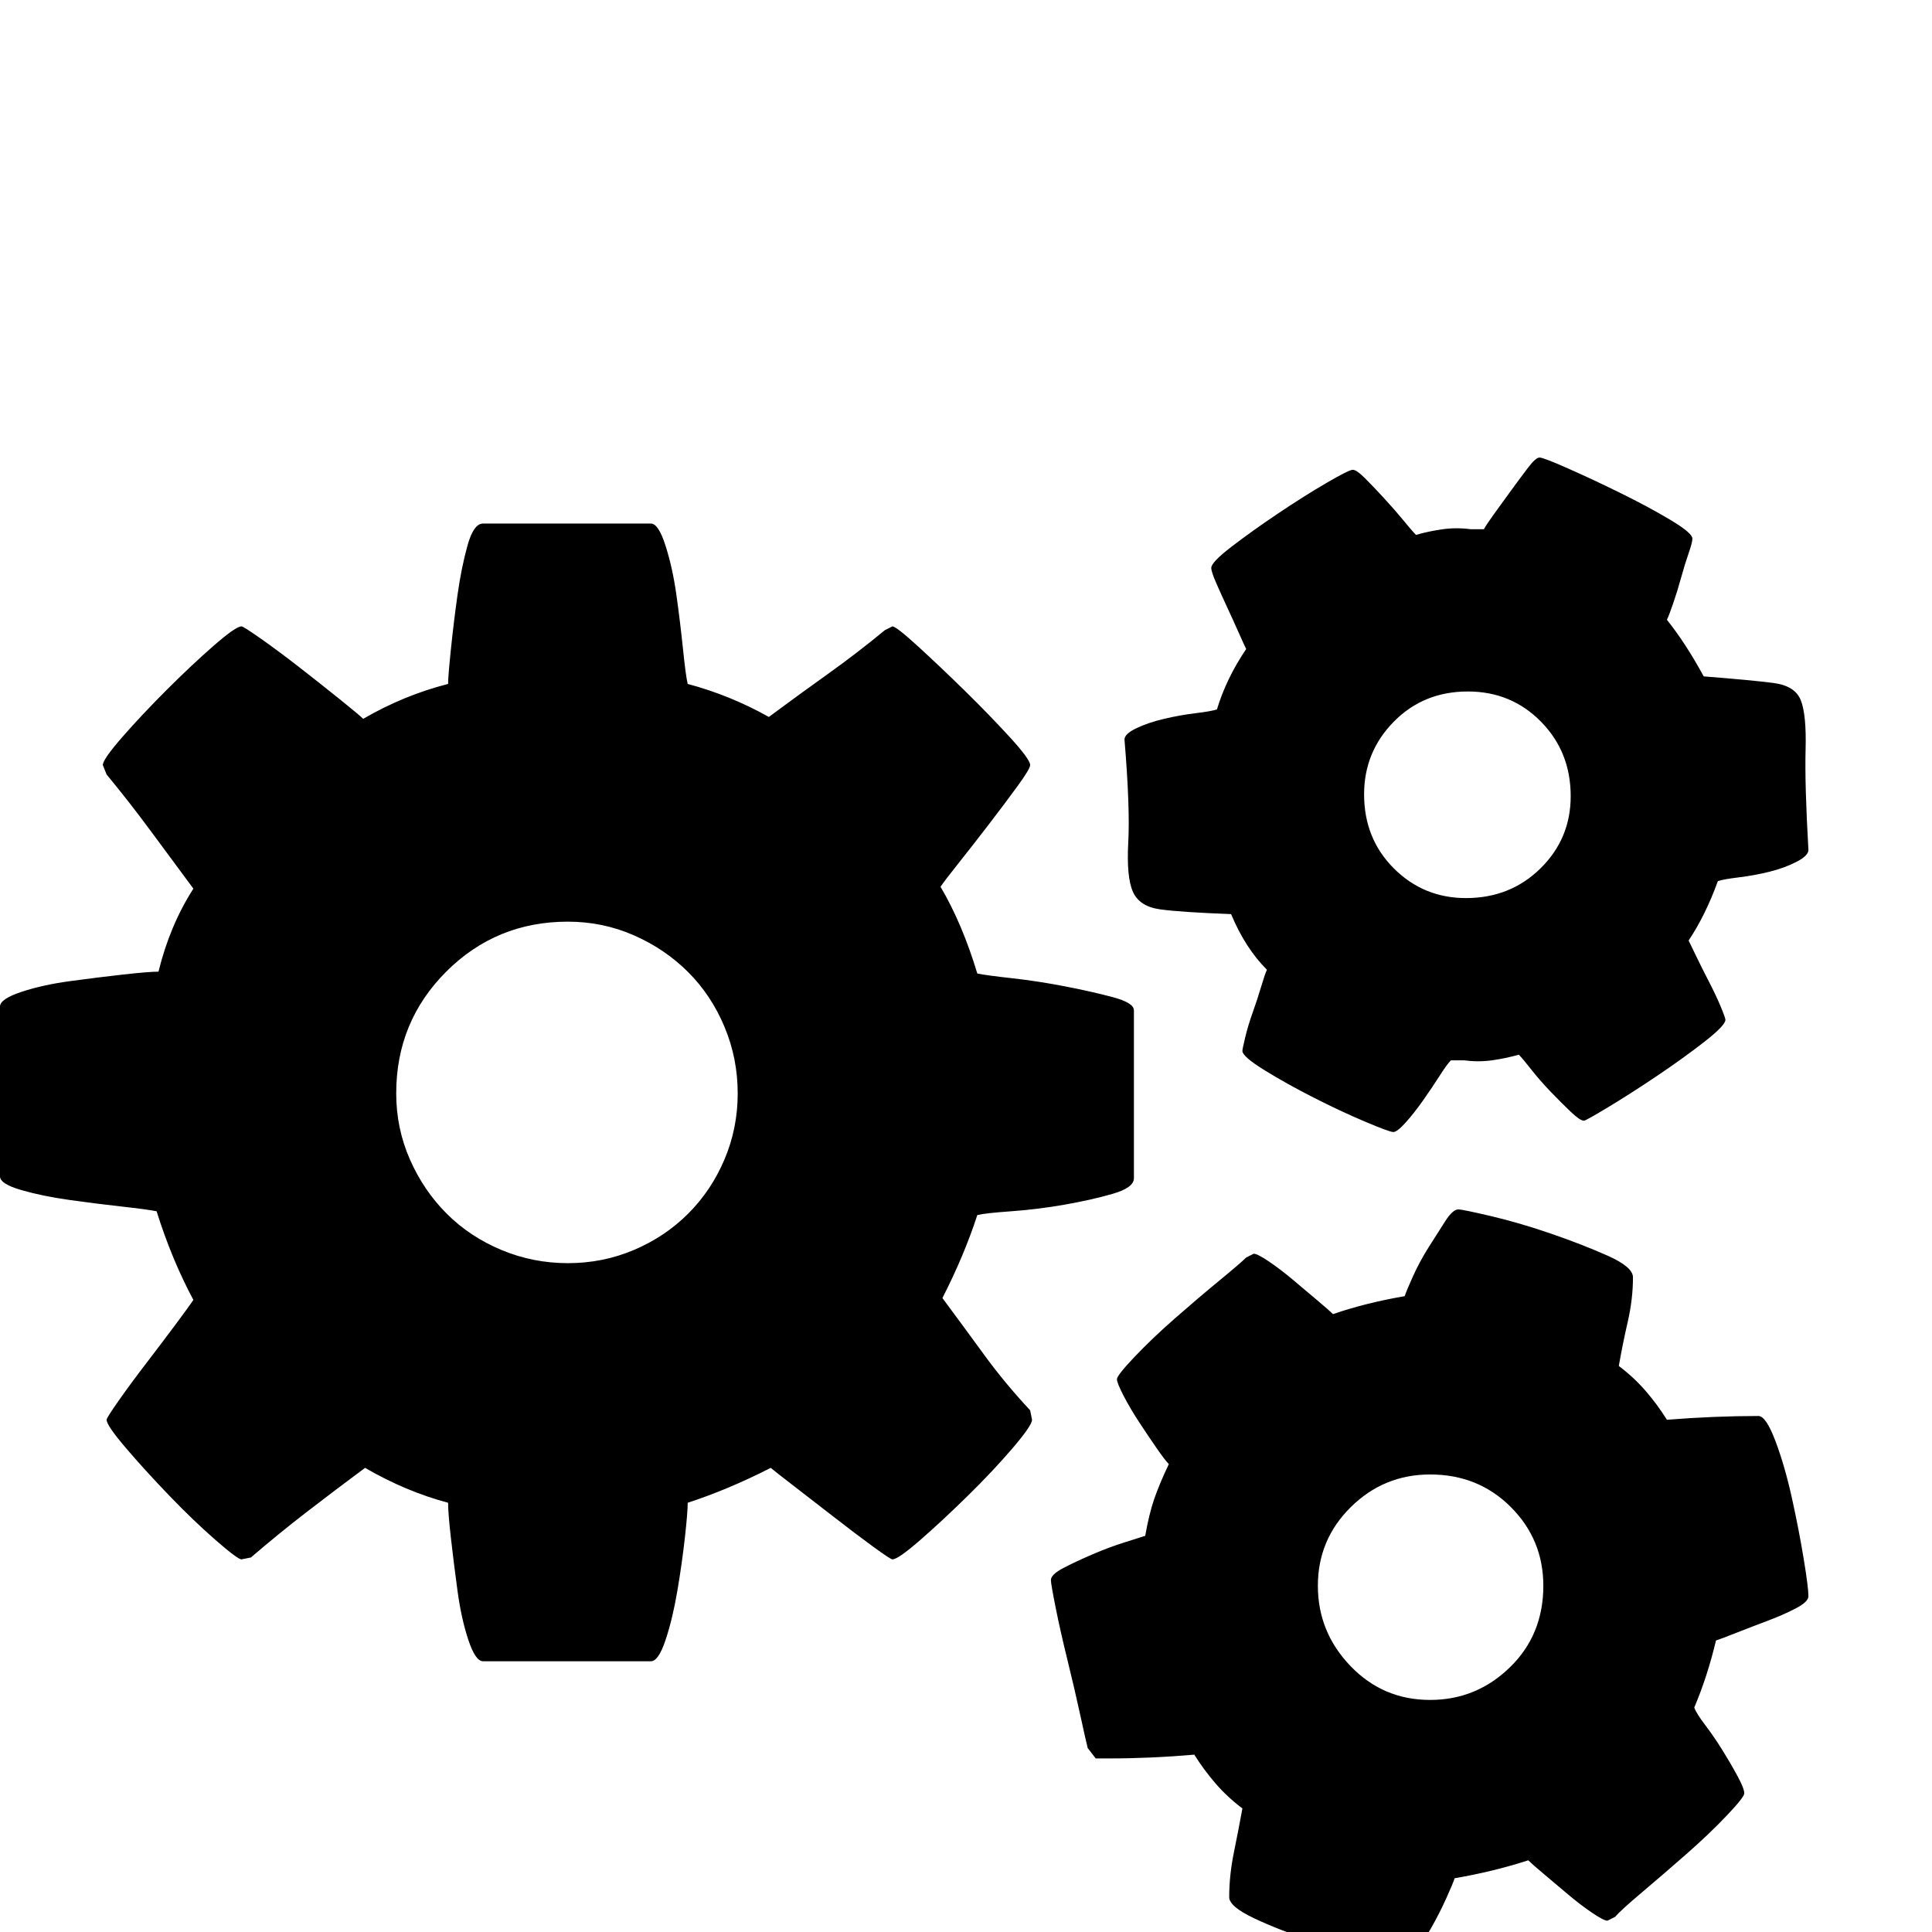 <?xml version="1.0" standalone="no"?>
<!DOCTYPE svg PUBLIC "-//W3C//DTD SVG 1.1//EN" "http://www.w3.org/Graphics/SVG/1.1/DTD/svg11.dtd" >
<svg viewBox="0 -512 2048 2048">
  <g transform="matrix(1 0 0 -1 0 1536)">
   <path fill="currentColor"
d="M0 801v180q0 8 22.5 15.5t52 11.5t56.5 7t37 3q12 49 37 88q-23 31 -45.5 61.5t-46.5 59.5l-4 10q0 6 20.5 29.5t47 50t50 47t29.5 20.5q2 0 20.5 -13t41 -30.5t43 -34t24.5 -20.5q43 25 90 37q0 8 3 37t7 57.5t10.5 52t16.5 23.5h178q8 0 15.5 -23.5t11.5 -52t7 -57.5
t5 -37q45 -12 86 -35q31 23 62.5 45.5t60.5 46.5l8 4q4 0 27.5 -21.5t49.5 -47t47.5 -49t21.5 -29.5q0 -4 -13.5 -22.5t-30 -40t-32 -41t-19.5 -25.5q23 -39 39 -92q10 -2 37 -5t55.5 -8.5t51 -11.5t22.5 -14v-178q0 -10 -22.5 -16.5t-51 -11.5t-56.5 -7t-36 -4
q-14 -43 -37 -88q23 -31 44.5 -60.5t48.5 -58.5l2 -10q0 -6 -20.5 -30t-47.5 -50.5t-50.5 -47t-29.5 -20.5q-2 0 -20.5 13.5t-41 31t-42 32.5t-25.5 20q-45 -23 -88 -37q0 -10 -3 -37t-8 -56.5t-12.5 -52t-15.5 -22.5h-178q-8 0 -15.5 22.5t-11.5 52t-7 56t-3 37.5
q-45 12 -88 37q-31 -23 -61.5 -46.5t-59.5 -48.5l-10 -2q-4 0 -27.5 20.5t-49 47t-46 50.5t-20.5 30q0 2 13 20.5t29.5 40t31 41t18.5 25.5q-23 43 -39 94q-10 2 -37 5t-55.5 7t-51 10.5t-22.5 14.5zM420 889q0 -37 14.5 -70t39 -57.5t58 -38.5t70.5 -14t70 14t57.5 38.5
t38.5 57.5t14 70t-14 70.5t-38.5 58t-57.5 39t-70 14.5q-76 0 -129 -53t-53 -129zM1114 373q0 6 13.5 13t31 14.5t33.5 12.5t22 7q4 23 9.5 39t15.5 37q-4 4 -13 17t-18.5 27.5t-16.5 28t-7 17.5t18.5 23.5t43 41t47 40t28.5 24.5l8 4q4 0 16.5 -8.5t25.5 -19.5t25.5 -21.5
t16.5 -14.5q35 12 76 19q2 6 9 21.5t16.5 30.5t17.5 27.5t14 12.5q4 0 34 -7t63.5 -18.5t60.5 -23.5t27 -23q0 -23 -5.5 -47t-9.5 -47q16 -12 28.5 -26.5t22.5 -30.5q25 2 49.5 3t47.5 1q8 0 18 -26.5t17.5 -60.5t12.5 -64.5t5 -39.5q0 -6 -13.5 -13t-29.5 -13t-32.5 -12.5
t-22.5 -8.5q-9 -38 -23 -71q2 -6 11.5 -18.5t18.5 -27t16 -27.5t7 -18q0 -4 -18.5 -23.5t-43 -41t-47 -40.5t-28.5 -26l-8 -4q-4 0 -16.5 8.5t-25.5 19.5t-25.5 21.5t-16.5 14.5q-37 -12 -78 -19q-2 -6 -9 -21.5t-15.5 -30.5t-16.5 -27.5t-14 -12.5t-35 7.5t-62.5 18.5
t-60 23.5t-26.5 22.5q0 23 5 47.5t9 46.5q-16 12 -28.5 26.5t-22.5 30.5q-23 -2 -45.5 -3t-44.5 -1h-14.5l-8.5 11q-2 8 -8 35.5t-13.5 58t-12.5 55.5t-5 29zM1192 1264q0 6 12.5 12t29.5 10t33.5 6t22.5 4q10 33 31 64q-2 4 -8 17.5t-12.5 27.5t-11.5 25.5t-5 15.5
q0 6 21.5 22.5t49 35t51.5 32.5t28 14t13 -9t20.5 -21.5t20.5 -23.5t13 -15q14 4 28.5 6t29.5 0h14q2 4 11 16.5t18.5 25.5t17.5 23.5t12 10.5t30 -11.5t55.5 -26t53 -28.5t23.5 -20q0 -4 -4 -15.5t-8 -26t-8.5 -27.5t-6.5 -17q20 -25 39 -60q51 -4 74 -7t29 -18.5t5 -52
t3 -106.5q0 -6 -12.5 -12.5t-28.5 -10.5t-32.5 -6t-22.5 -4q-13 -36 -31 -63q2 -4 8 -16.5t13.5 -27t12.5 -26.5t5 -14q0 -6 -22.5 -23.5t-50 -36t-51.5 -33t-26 -14.5q-4 0 -14 9.5t-21.5 21.5t-20.5 23.5t-13 15.5q-14 -4 -28.5 -6t-29.5 0h-14q-4 -4 -12 -16.5t-17.5 -26
t-18.5 -23.5t-13 -10t-30 11t-54.5 25.5t-52 29t-23.5 20.5q0 2 3 14.5t8 26.5t9 27.5t6 17.5q-23 23 -38 59q-53 2 -75 5t-29 18.5t-5 52.5t-4 109zM1397 367q0 -49 34.5 -85t84.5 -36q49 0 84.5 34.5t35.5 86.5q0 49 -34.5 83.5t-85.5 34.5q-49 0 -84 -34.5t-35 -83.5z
M1446 1206q0 -47 31.5 -78.5t76.5 -31.5q47 0 79 31.5t32 76.5q0 47 -31.5 79t-77.5 32q-47 0 -78.5 -32t-31.5 -77z" />
  </g>

</svg>
